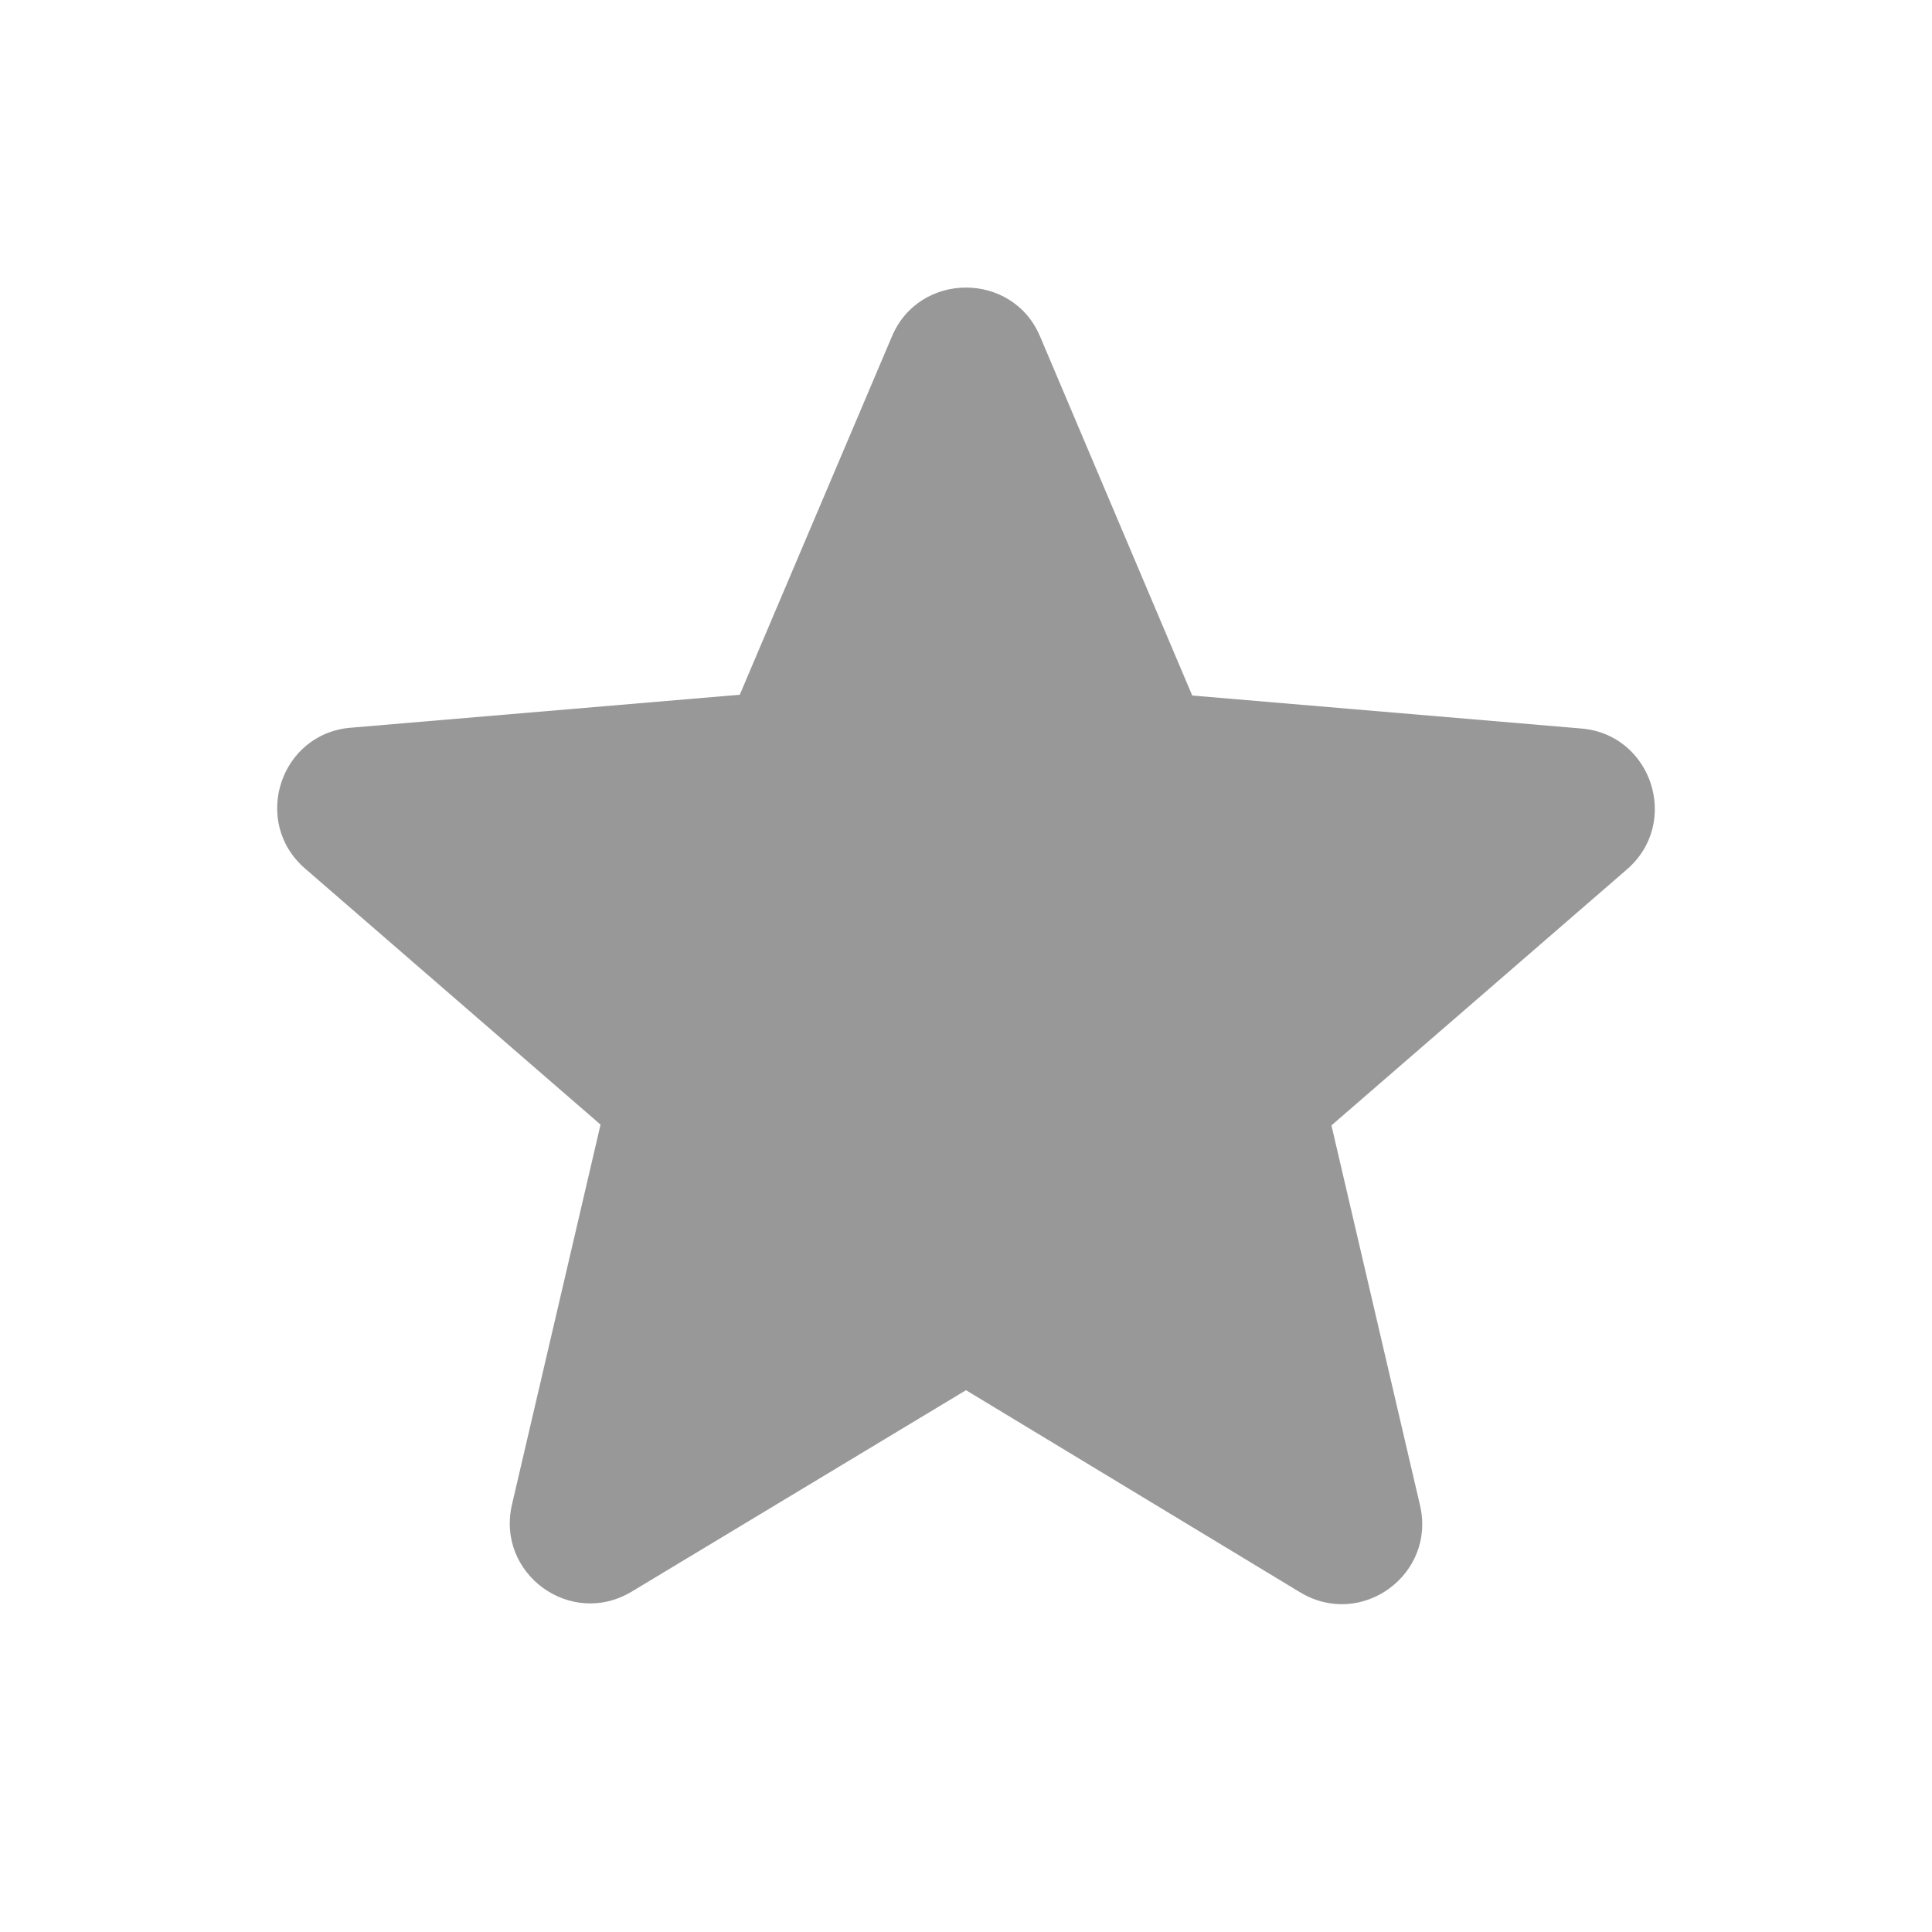 <svg width="32" height="32" viewBox="0 0 32 32" fill="none" xmlns="http://www.w3.org/2000/svg">
<path d="M16 23.026L21.533 26.373C22.547 26.986 23.787 26.08 23.52 24.933L22.053 18.64L26.947 14.4C27.84 13.627 27.36 12.16 26.187 12.066L19.747 11.52L17.227 5.573C16.773 4.493 15.227 4.493 14.773 5.573L12.253 11.507L5.813 12.053C4.64 12.146 4.16 13.613 5.053 14.386L9.947 18.627L8.48 24.92C8.213 26.067 9.453 26.973 10.467 26.36L16 23.026Z" fill="#989898"/>
</svg>
